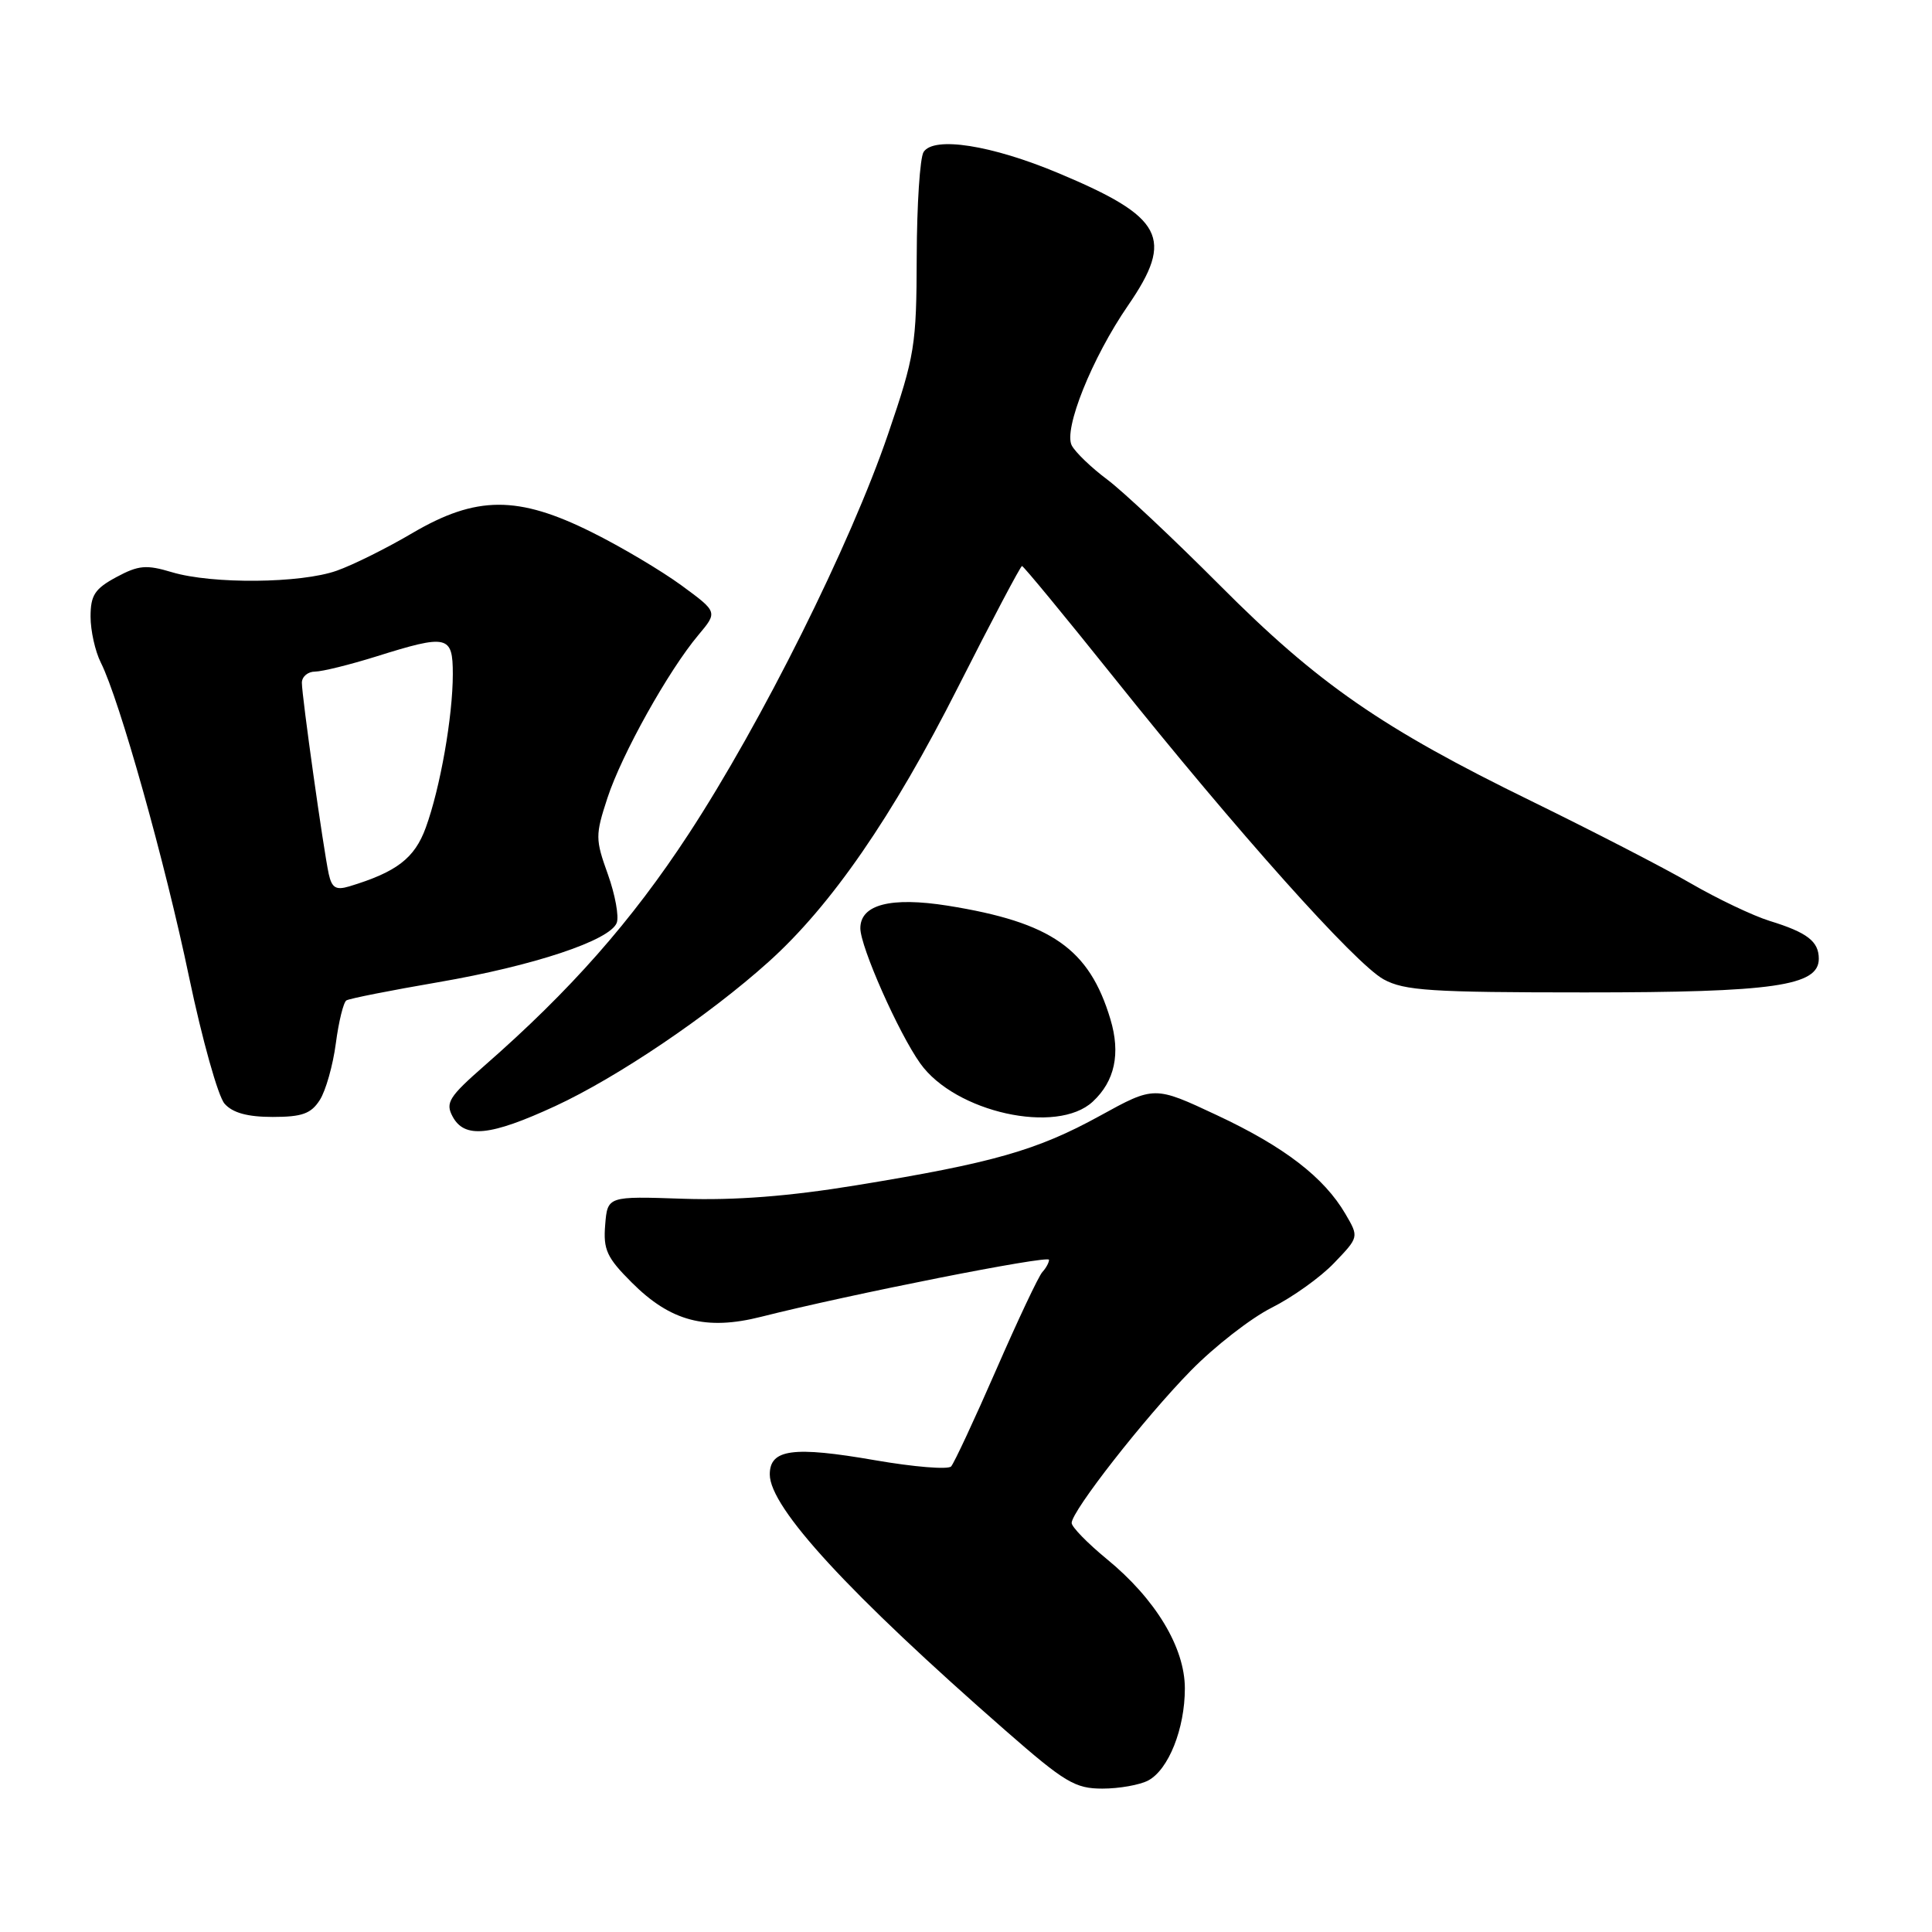 <?xml version="1.0" encoding="UTF-8" standalone="no"?>
<!DOCTYPE svg PUBLIC "-//W3C//DTD SVG 1.1//EN" "http://www.w3.org/Graphics/SVG/1.1/DTD/svg11.dtd" >
<svg xmlns="http://www.w3.org/2000/svg" xmlns:xlink="http://www.w3.org/1999/xlink" version="1.1" viewBox="0 0 256 256">
 <g >
 <path fill="currentColor"
d=" M 152.15 235.92 C 154.84 234.48 157.00 229.06 157.00 223.73 C 157.00 218.30 153.12 211.87 146.63 206.56 C 144.09 204.47 142.00 202.33 142.00 201.80 C 142.00 200.23 151.63 187.91 157.77 181.64 C 160.92 178.42 165.75 174.66 168.50 173.28 C 171.25 171.90 174.98 169.24 176.78 167.35 C 180.07 163.92 180.07 163.92 178.28 160.86 C 175.45 156.01 170.18 151.95 161.25 147.77 C 152.96 143.88 152.96 143.88 145.73 147.86 C 137.41 152.43 131.61 154.09 113.50 157.05 C 104.54 158.52 97.39 159.07 90.50 158.84 C 80.50 158.50 80.50 158.50 80.19 162.30 C 79.92 165.58 80.40 166.64 83.71 169.94 C 88.85 175.09 93.54 176.33 100.86 174.48 C 112.68 171.49 139.00 166.28 139.00 166.93 C 139.00 167.30 138.60 168.03 138.12 168.55 C 137.63 169.07 134.88 174.90 132.00 181.50 C 129.12 188.10 126.43 193.86 126.03 194.31 C 125.62 194.75 121.09 194.38 115.96 193.49 C 105.07 191.60 102.00 192.02 102.00 195.37 C 102.00 199.77 112.49 211.16 133.26 229.33 C 141.10 236.19 142.46 237.00 146.08 237.00 C 148.31 237.00 151.04 236.51 152.15 235.92 Z  M 73.58 146.56 C 81.81 142.75 93.94 134.56 101.84 127.45 C 110.14 119.99 118.27 108.21 126.94 91.06 C 131.41 82.23 135.23 75.00 135.42 75.00 C 135.62 75.00 141.09 81.64 147.58 89.75 C 163.92 110.19 179.58 127.71 183.34 129.77 C 186.08 131.27 189.61 131.50 210.00 131.50 C 235.04 131.50 241.00 130.64 241.00 127.04 C 241.00 124.74 239.47 123.56 234.50 122.03 C 232.30 121.35 227.57 119.10 224.00 117.03 C 220.43 114.96 210.97 110.09 203.00 106.19 C 183.12 96.49 174.62 90.60 161.62 77.54 C 155.50 71.40 148.79 65.09 146.70 63.53 C 144.61 61.97 142.51 59.95 142.02 59.04 C 140.88 56.92 144.70 47.41 149.47 40.48 C 155.63 31.53 154.18 28.77 140.22 22.93 C 131.37 19.22 123.74 18.03 122.38 20.14 C 121.90 20.89 121.49 27.12 121.47 34.00 C 121.44 45.78 121.22 47.13 117.68 57.50 C 112.68 72.16 100.93 95.72 91.24 110.52 C 83.69 122.06 75.57 131.26 64.18 141.22 C 59.50 145.32 58.99 146.12 59.97 147.94 C 61.54 150.89 64.96 150.54 73.58 146.56 Z  M 42.38 145.75 C 43.17 144.51 44.12 141.14 44.50 138.25 C 44.88 135.36 45.51 132.80 45.90 132.56 C 46.30 132.31 51.77 131.23 58.06 130.15 C 70.74 127.97 80.83 124.61 81.72 122.28 C 82.04 121.44 81.51 118.55 80.55 115.86 C 78.88 111.21 78.87 110.68 80.49 105.73 C 82.38 99.95 88.59 88.83 92.55 84.13 C 95.10 81.09 95.10 81.09 90.30 77.57 C 87.66 75.64 82.32 72.46 78.43 70.53 C 68.63 65.64 63.11 65.67 54.67 70.62 C 51.28 72.62 46.76 74.87 44.62 75.62 C 39.87 77.31 28.12 77.42 22.78 75.82 C 19.39 74.80 18.36 74.89 15.42 76.47 C 12.56 78.01 12.00 78.87 12.00 81.71 C 12.00 83.57 12.61 86.31 13.36 87.80 C 15.83 92.70 21.88 114.25 25.06 129.50 C 26.79 137.75 28.90 145.29 29.76 146.25 C 30.83 147.46 32.80 148.00 36.13 148.00 C 40.04 148.00 41.22 147.57 42.38 145.75 Z  M 144.80 145.97 C 147.72 143.26 148.50 139.61 147.14 135.07 C 144.34 125.71 139.32 122.21 125.59 120.01 C 118.04 118.81 114.00 119.85 114.00 123.00 C 114.00 125.45 119.06 136.88 121.94 140.91 C 126.56 147.40 140.06 150.39 144.80 145.97 Z  M 43.56 115.81 C 42.86 112.58 40.00 92.26 40.00 90.47 C 40.00 89.66 40.79 88.99 41.75 88.99 C 42.71 88.98 46.35 88.08 49.84 86.99 C 59.31 84.02 60.00 84.17 60.00 89.32 C 60.00 94.94 58.33 104.42 56.42 109.66 C 54.94 113.73 52.56 115.55 46.28 117.45 C 44.51 117.98 43.97 117.65 43.56 115.81 Z "/>
</g>
</svg>